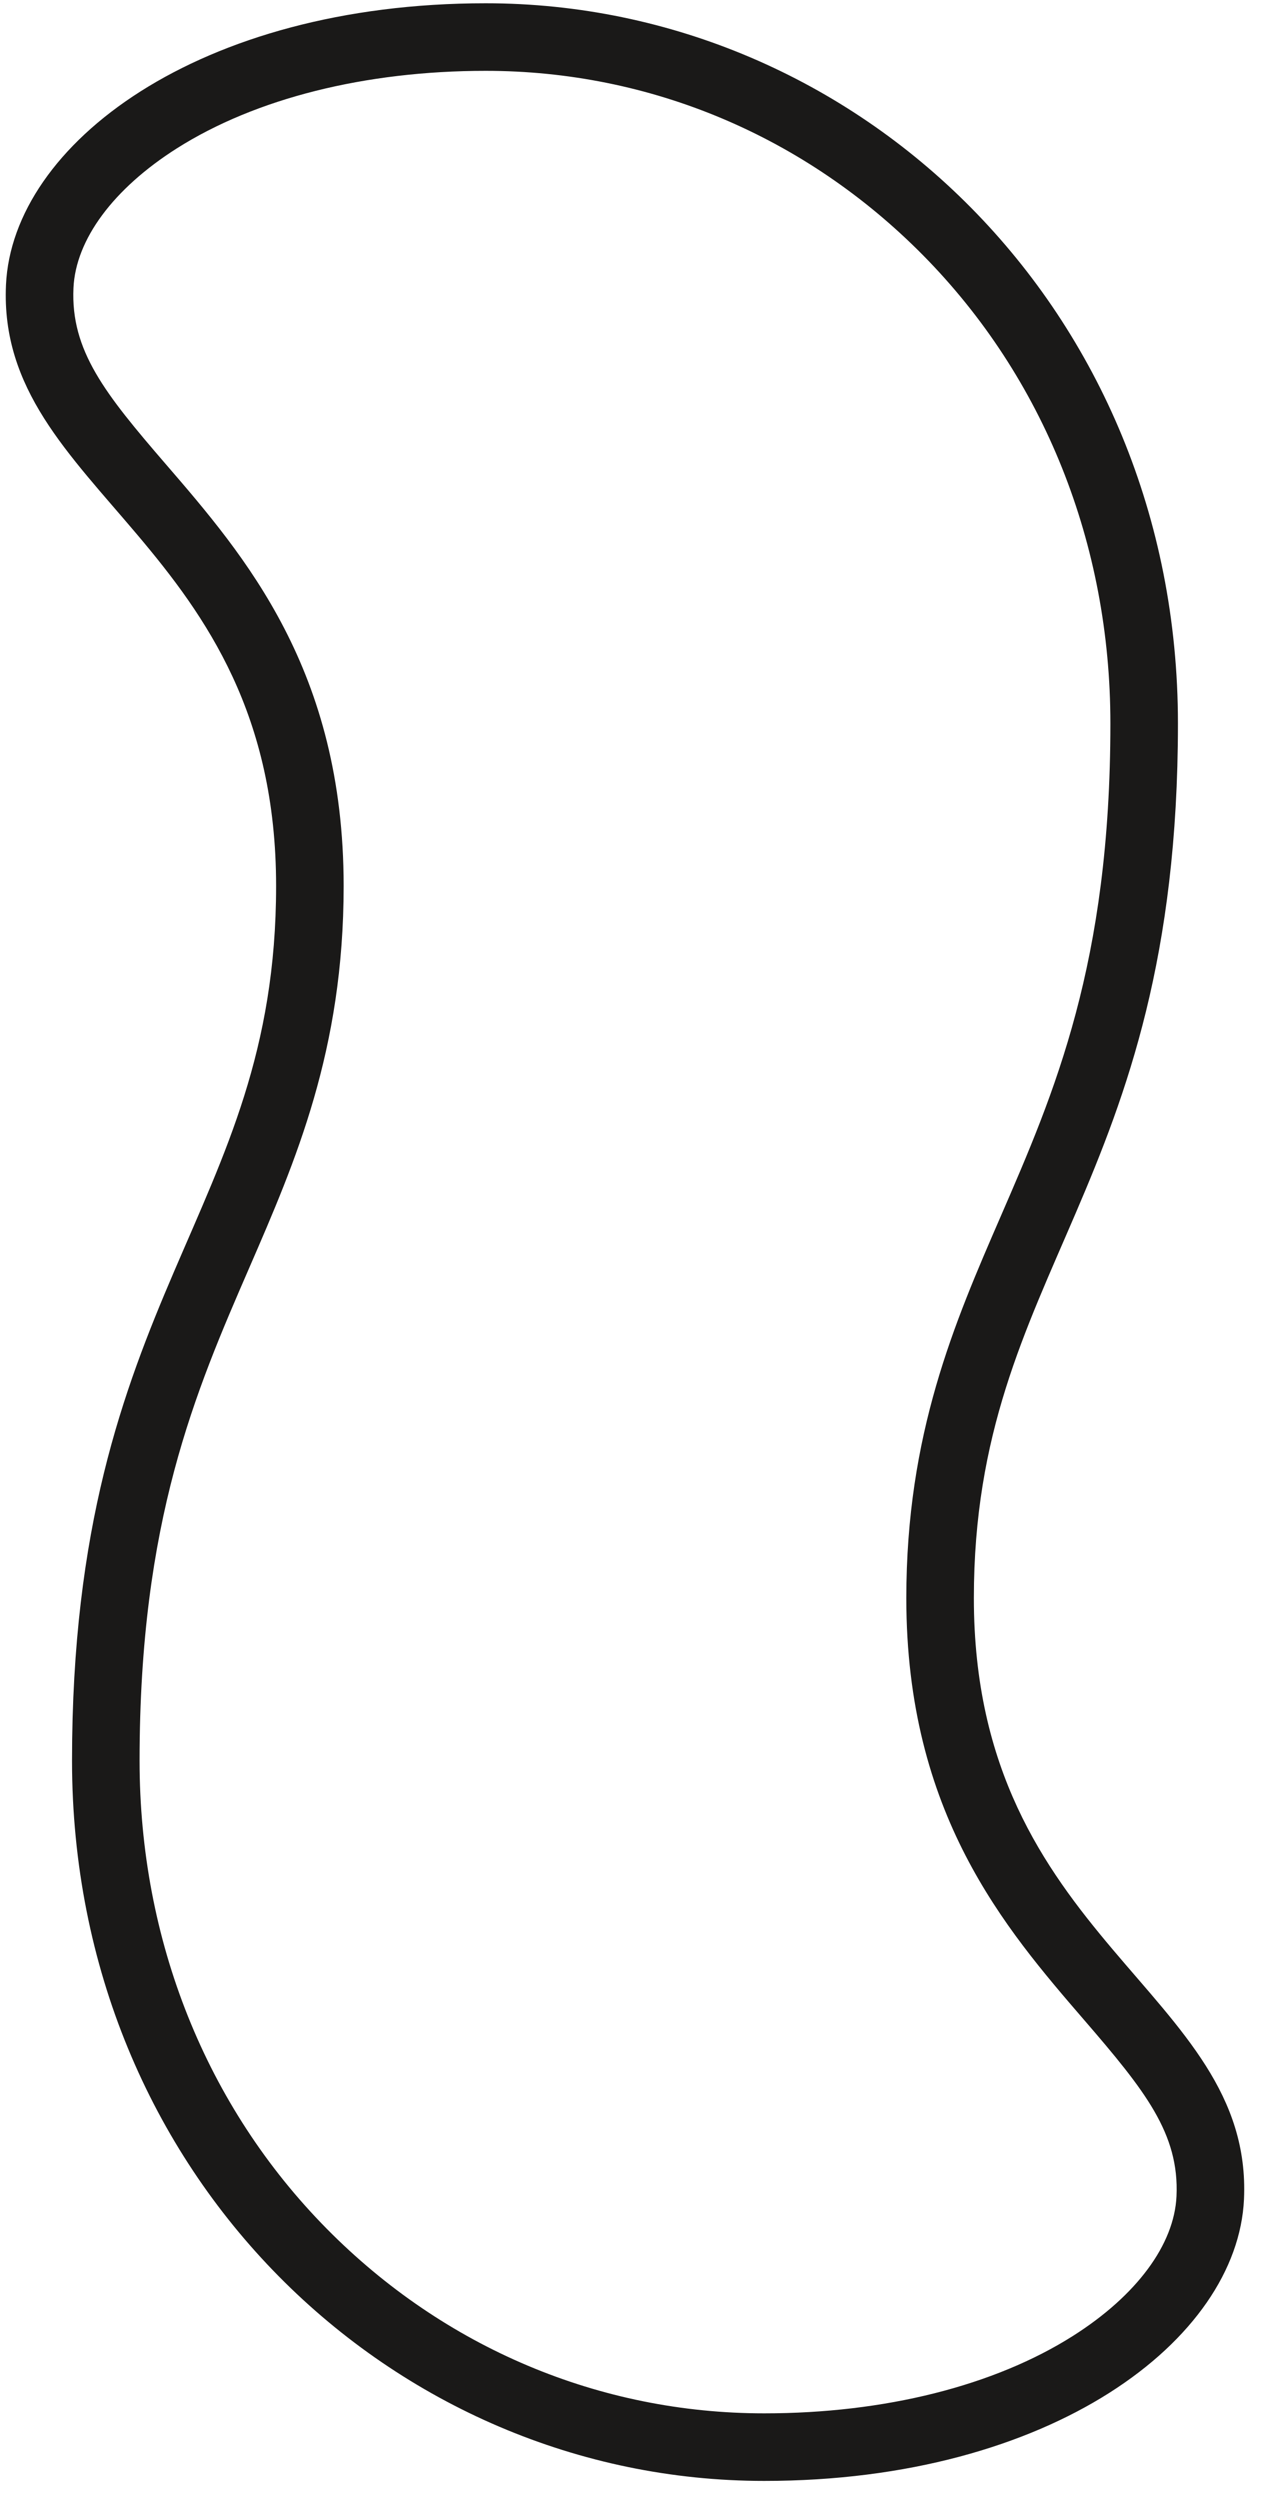 <?xml version="1.0" encoding="UTF-8" standalone="no"?>
<svg width="112px" height="222px" viewBox="0 0 112 222" version="1.1" xmlns="http://www.w3.org/2000/svg" xmlns:xlink="http://www.w3.org/1999/xlink" xmlns:sketch="http://www.bohemiancoding.com/sketch/ns">
    <!-- Generator: Sketch 3.0.4 (8053) - http://www.bohemiancoding.com/sketch -->
    <title>empty curve</title>
    <desc>Created with Sketch.</desc>
    <defs></defs>
    <g id="Page-1" stroke="none" stroke-width="1" fill="none" fill-rule="evenodd" sketch:type="MSPage">
        <path d="M104.623,64.243 C104.623,27.416 76.145,0.29 43.143,0.29 C17.633,0.29 1.104,12.817 0.531,25.296 C-0.317,43.782 24.523,48.23 24.523,78.672 C24.523,107.914 6.397,114.826 6.397,156.337 C6.397,193.164 34.875,220.29 67.877,220.29 C93.387,220.29 109.916,207.763 110.489,195.284 C111.337,176.798 86.497,172.35 86.497,141.908 C86.497,112.665 104.623,105.754 104.623,64.243 L104.623,64.243 Z M96.293,179.363 C101.702,185.633 104.75,189.451 104.495,195.009 C104.298,199.308 100.953,203.825 95.32,207.401 C88.319,211.843 78.573,214.29 67.877,214.29 C53.261,214.29 39.465,208.472 29.03,197.907 C18.304,187.048 12.397,172.284 12.397,156.337 C12.397,135.014 17.354,123.596 22.148,112.553 C26.265,103.069 30.523,93.262 30.523,78.672 C30.523,59.527 21.764,49.374 14.727,41.216 C9.318,34.947 6.27,31.129 6.525,25.571 C6.722,21.271 10.066,16.755 15.7,13.179 C22.701,8.737 32.447,6.29 43.143,6.29 C57.759,6.29 71.555,12.108 81.99,22.672 C92.716,33.532 98.623,48.296 98.623,64.243 C98.623,85.565 93.666,96.984 88.872,108.027 C84.755,117.511 80.497,127.318 80.497,141.908 C80.497,161.054 89.256,171.206 96.293,179.363 L96.293,179.363 Z" id="empty-curve" fill="#1A1918" sketch:type="MSShapeGroup"></path>
    </g>
</svg>